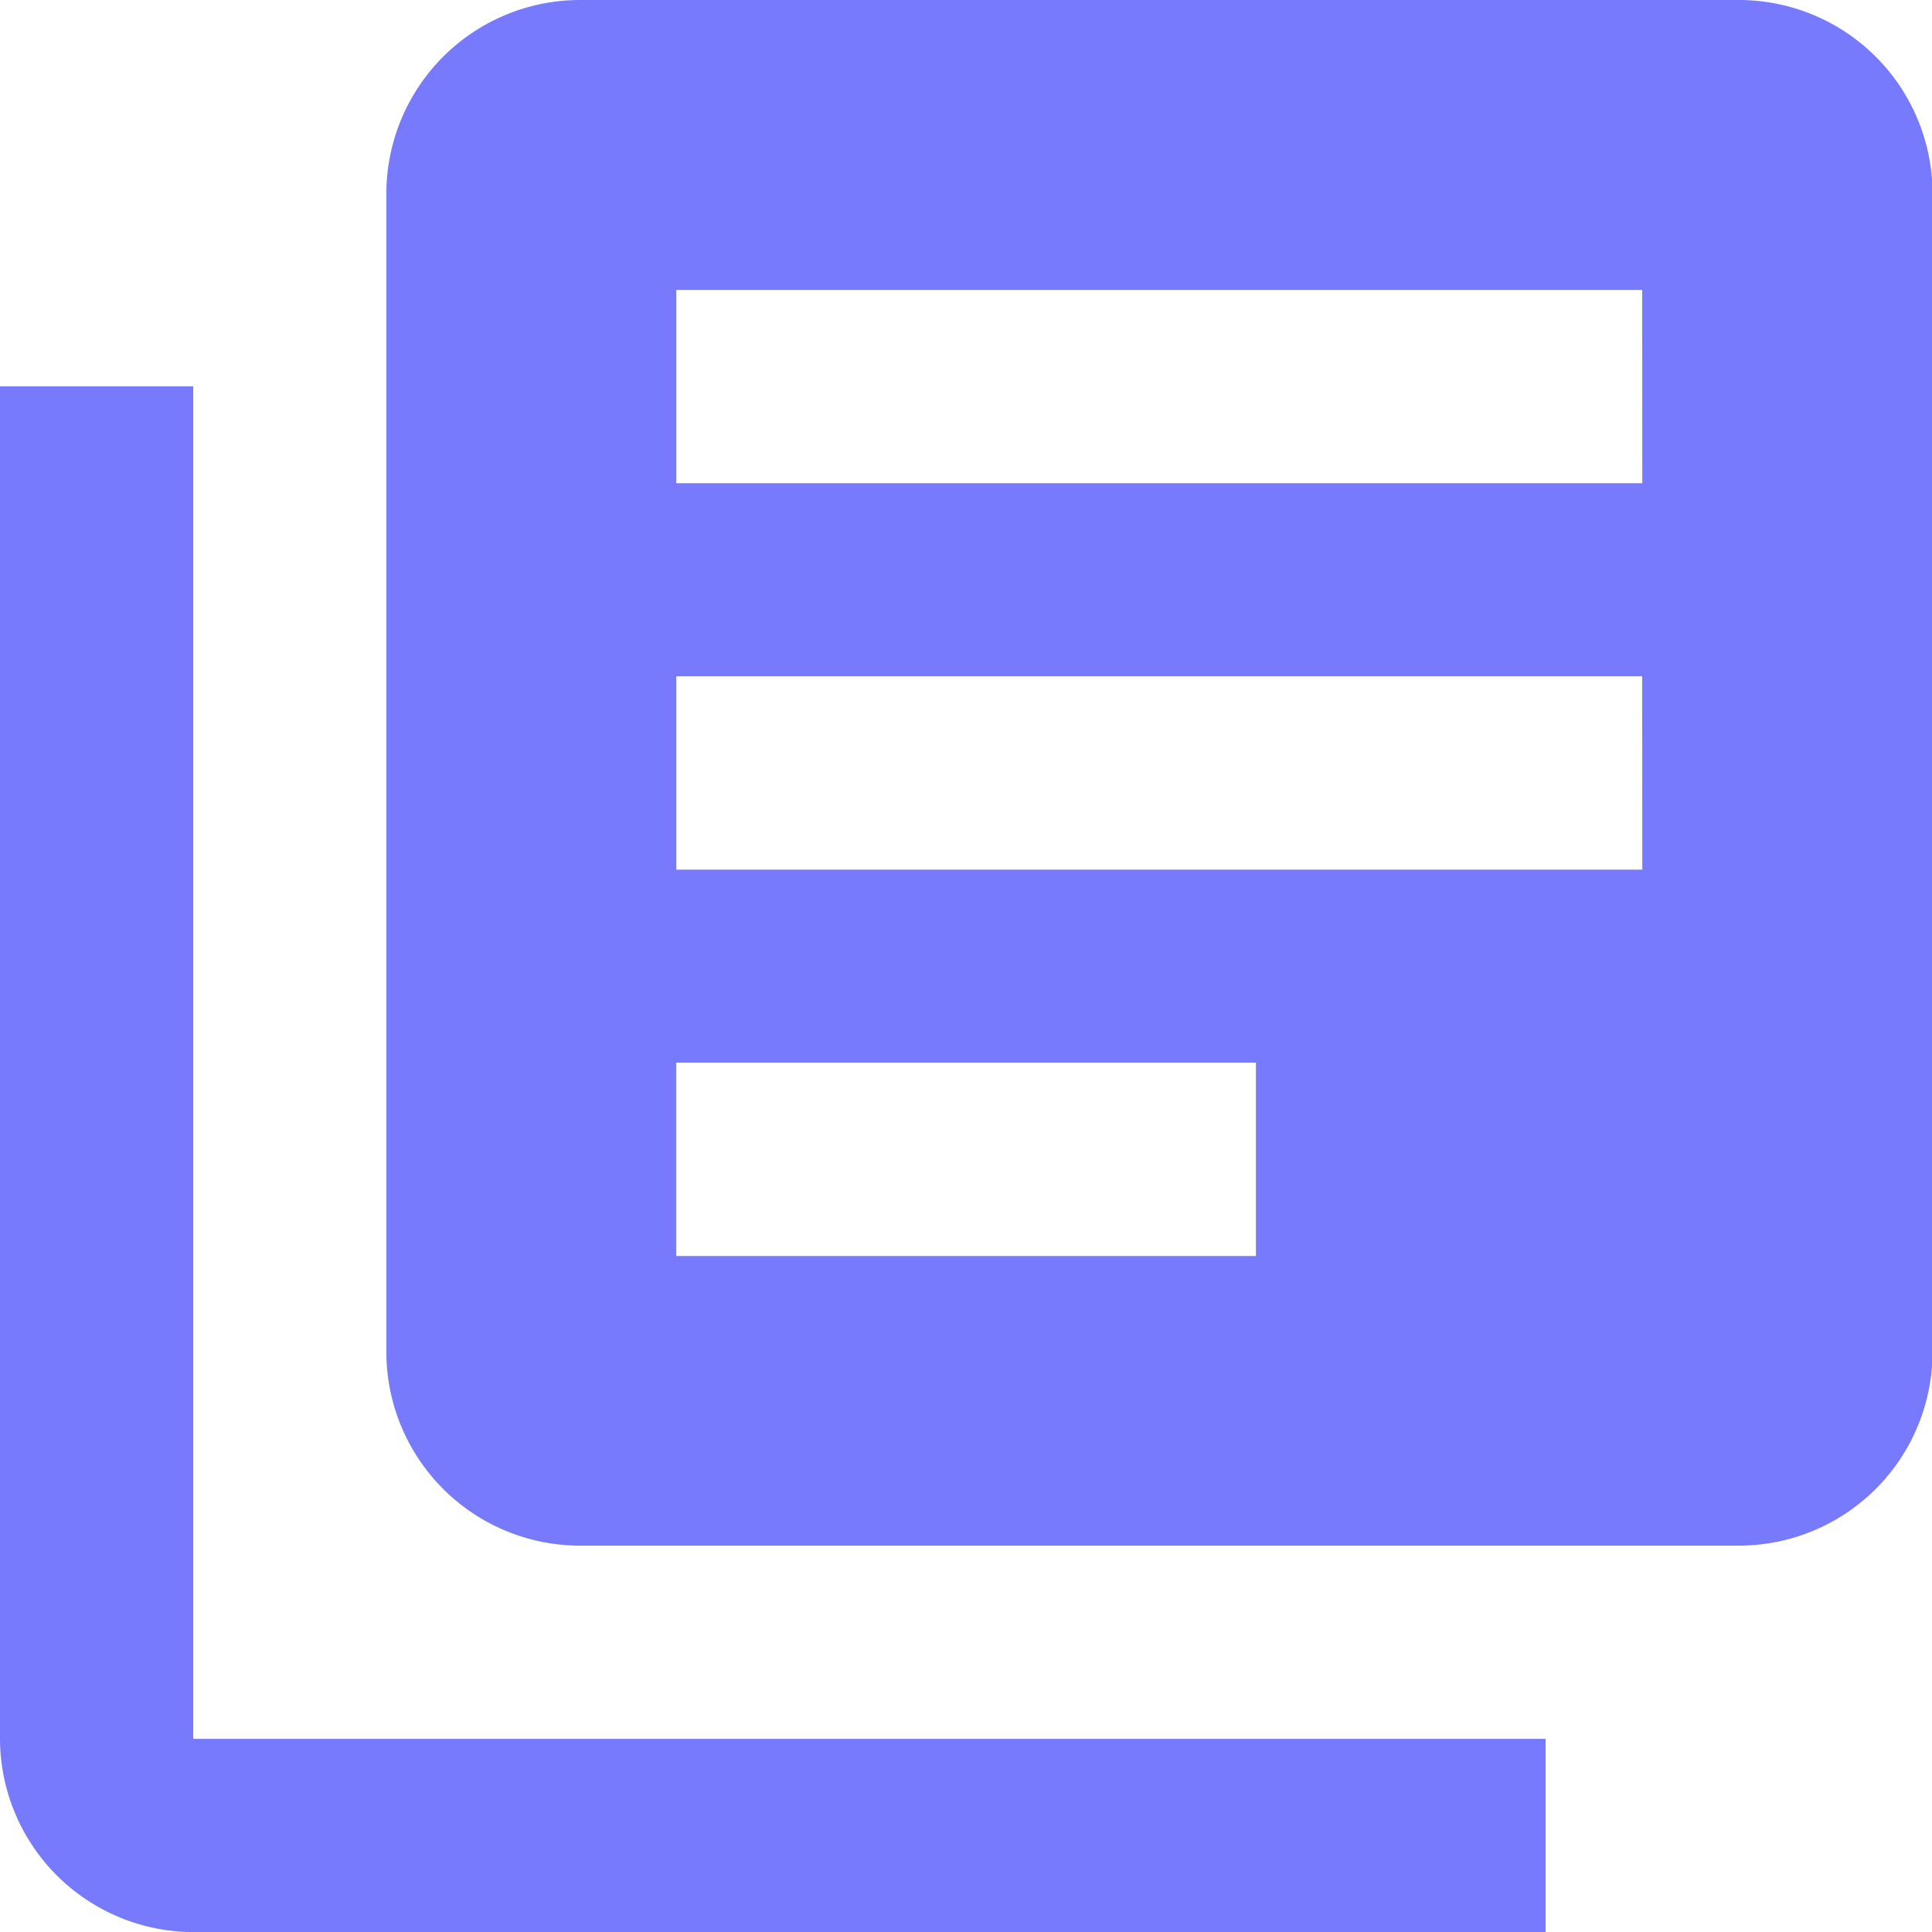 <svg xmlns="http://www.w3.org/2000/svg" width="21.327" height="21.327" viewBox="0 0 21.327 21.327">
  <path id="Icon_material-library-books" data-name="Icon material-library-books" d="M5.133,7.265H3V22.195a2.139,2.139,0,0,0,2.133,2.133H20.062V22.195H5.133ZM22.195,3H9.4A2.139,2.139,0,0,0,7.265,5.133v12.8A2.139,2.139,0,0,0,9.4,20.062h12.8a2.139,2.139,0,0,0,2.133-2.133V5.133A2.139,2.139,0,0,0,22.195,3Zm-1.066,9.6H10.465V10.465H21.128Zm-4.265,4.265h-6.4V14.73h6.4Zm4.265-8.531H10.465V6.2H21.128Z" transform="translate(-3 -3)" fill="#777afc"/>
</svg>
